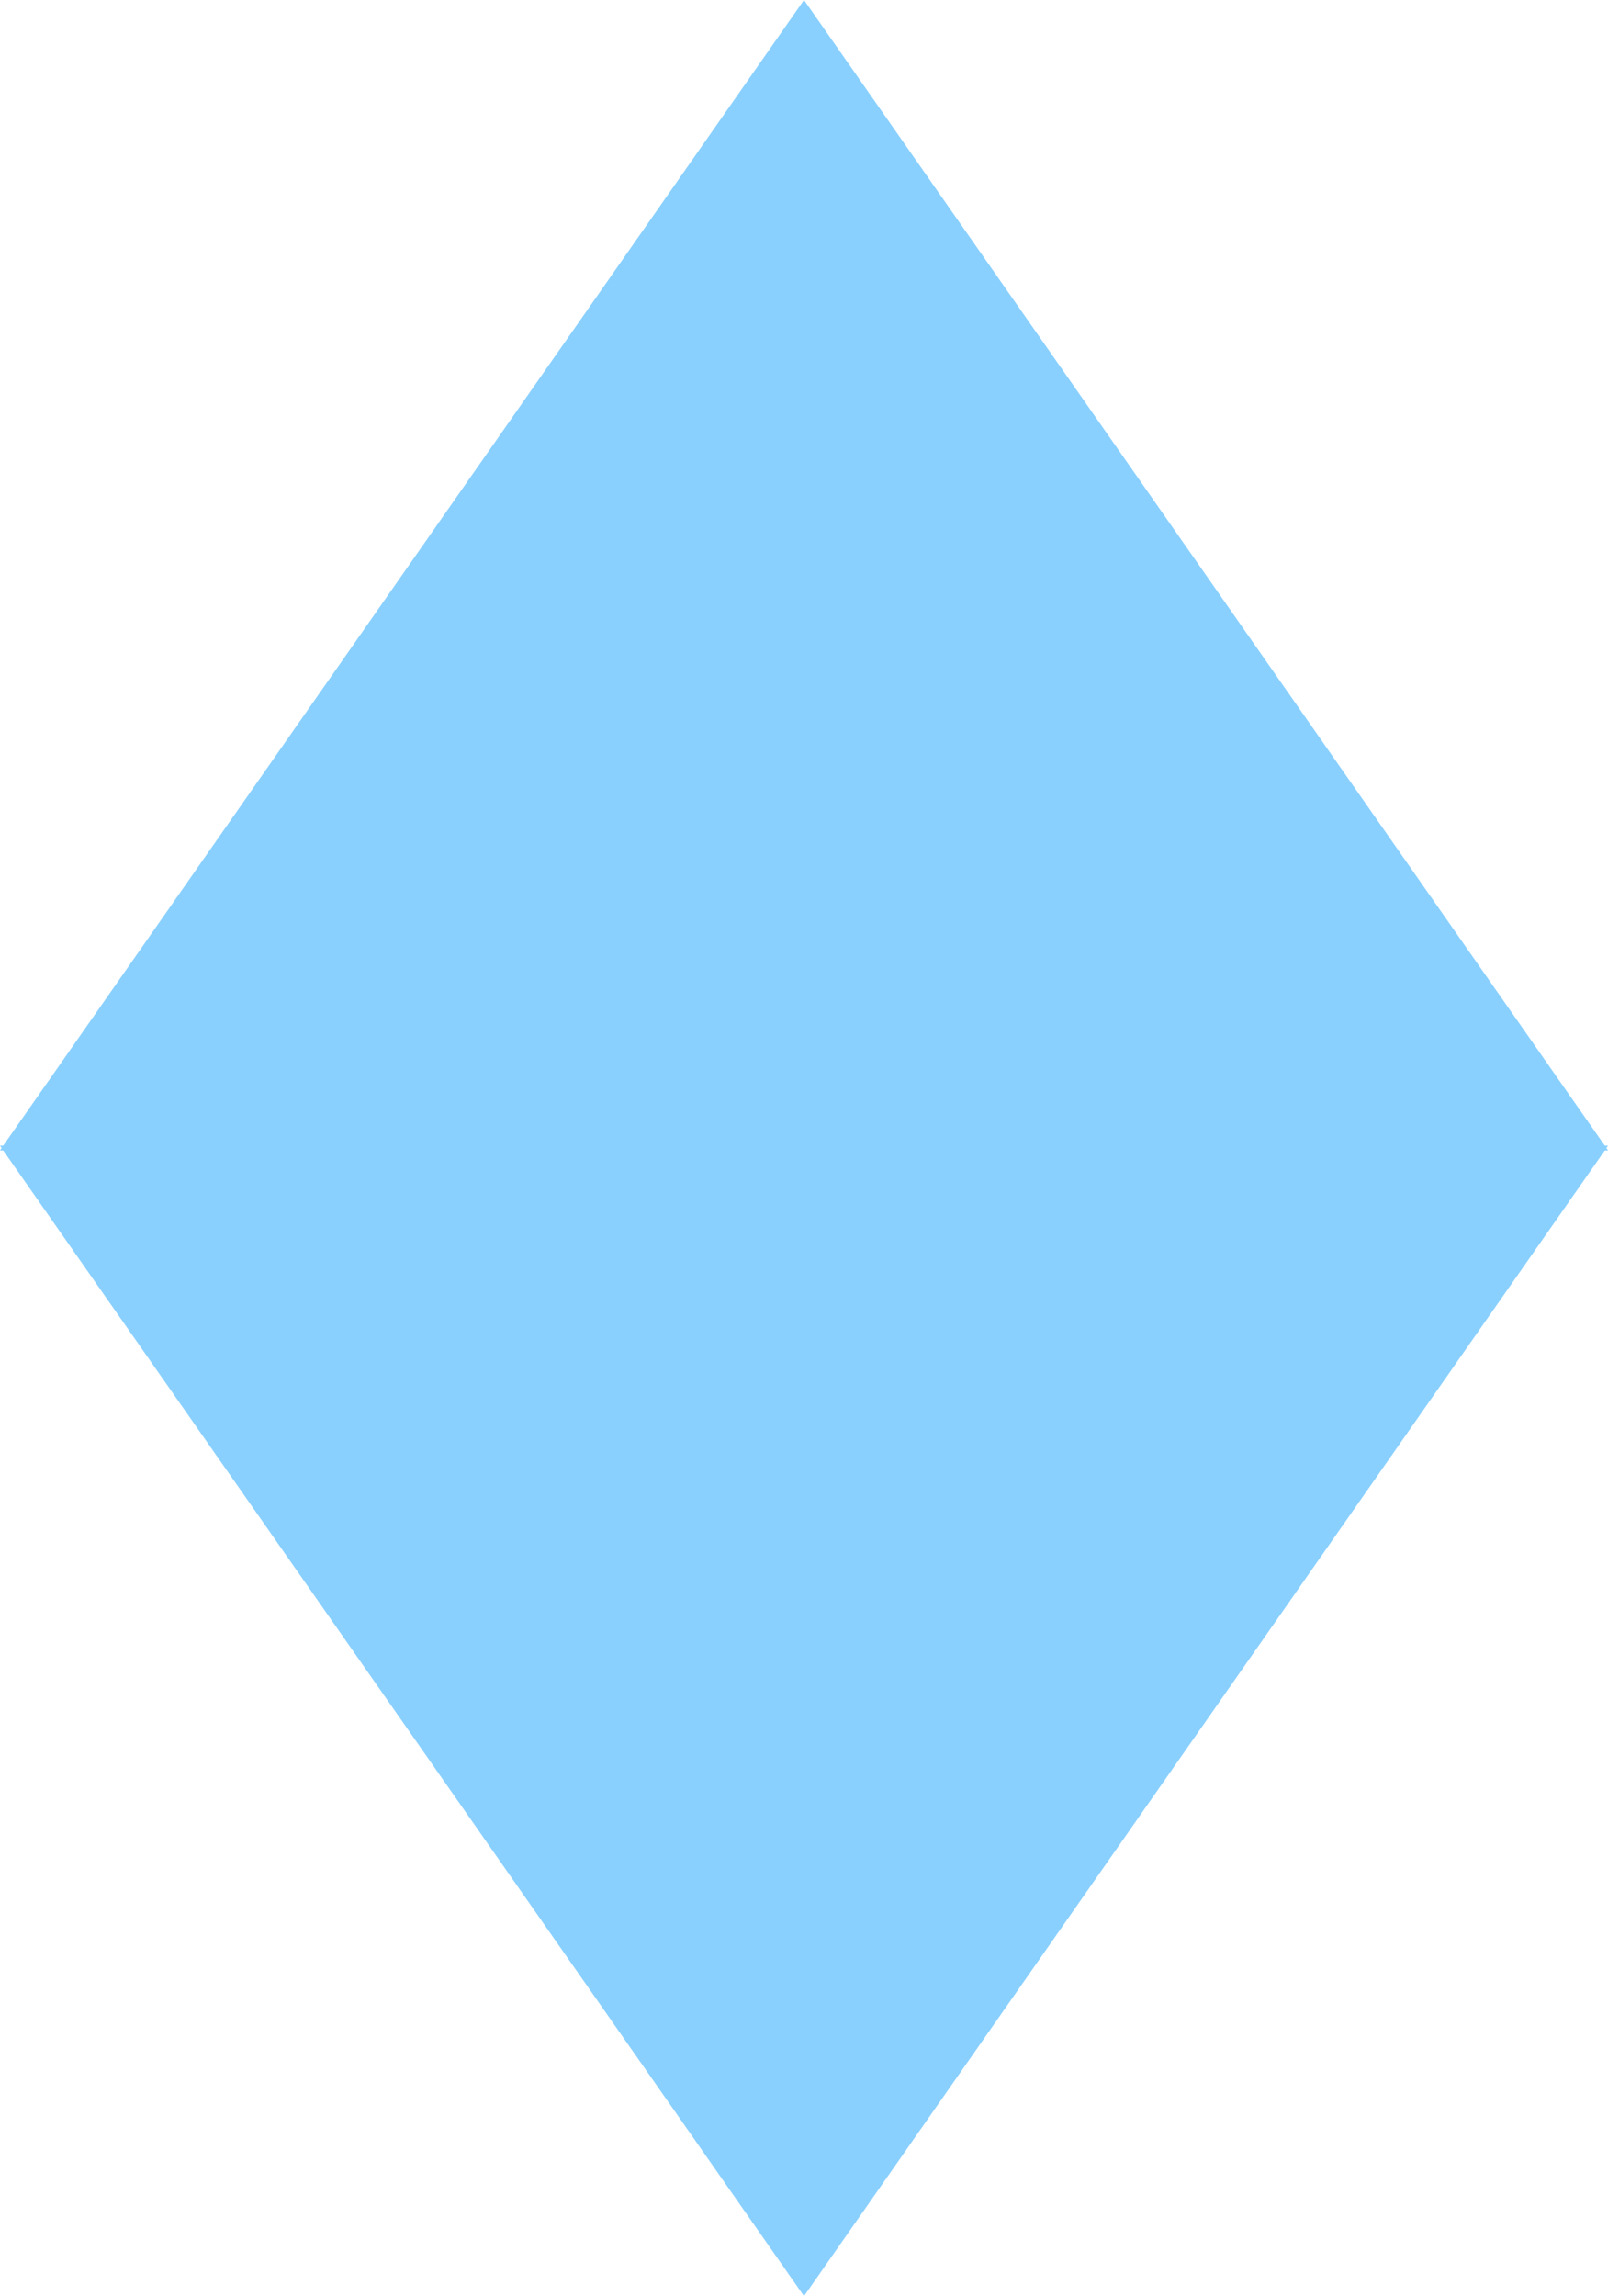 <?xml version="1.0" encoding="UTF-8"?>
<!DOCTYPE svg PUBLIC "-//W3C//DTD SVG 1.1//EN" "http://www.w3.org/Graphics/SVG/1.1/DTD/svg11.dtd">
<!-- Creator: CorelDRAW 2021 (64-Bit) -->
<svg xmlns="http://www.w3.org/2000/svg" xml:space="preserve" width="2.221mm" height="3.17mm" version="1.1" shape-rendering="geometricPrecision" text-rendering="geometricPrecision" image-rendering="optimizeQuality" fill-rule="evenodd" clip-rule="evenodd"
viewBox="0 0 19.94 28.46">
 <g id="Warstwa_x0020_1">
  <polygon fill="#89D0FF" points="19.9,14.2 9.97,0 0.04,14.2 -0,14.2 0.02,14.23 -0,14.26 0.04,14.26 9.97,28.46 19.9,14.26 19.94,14.26 19.92,14.23 19.94,14.2 "/>
 </g>
</svg>
